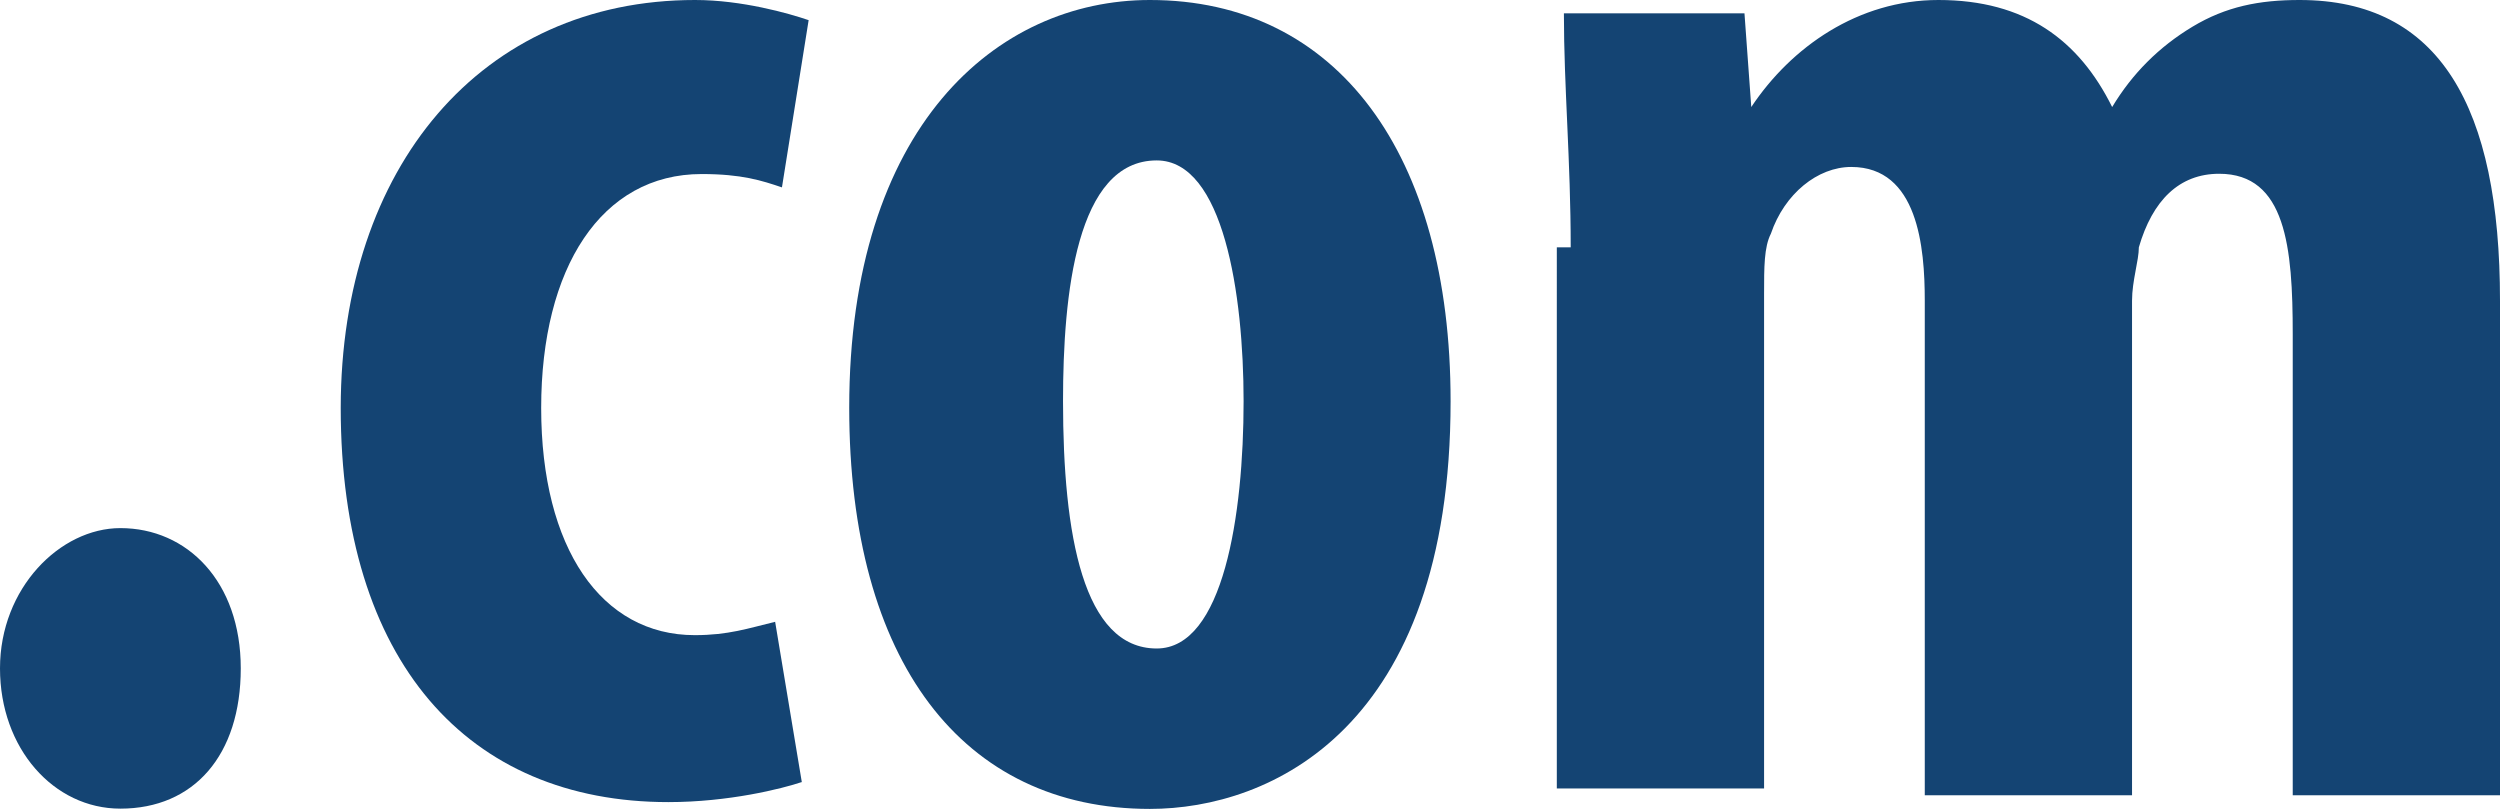 <?xml version="1.0" encoding="UTF-8"?>
<svg id="Capa_2" data-name="Capa 2" xmlns="http://www.w3.org/2000/svg" viewBox="0 0 91.79 29.7">
  <defs>
    <style>
      .cls-1 {
        fill: #144473;
        stroke-width: 0px;
      }
    </style>
  </defs>
  <g id="Layer_1" data-name="Layer 1">
    <g>
      <path class="cls-1" d="m0,24.54c0-2.95,2.21-5.15,4.42-5.15,2.45,0,4.42,1.96,4.42,5.15s-1.72,5.15-4.42,5.15c-2.45,0-4.42-2.21-4.42-5.15"/>
      <path class="cls-1" d="m29.45,28.71c-.74.25-2.7.74-4.91.74-7.36,0-12.03-5.15-12.03-14.48C12.52,6.14,17.67,0,25.52,0c1.72,0,3.44.49,4.17.74l-.98,6.14c-.74-.25-1.47-.49-2.95-.49-3.68,0-5.89,3.44-5.89,8.59s2.21,8.34,5.64,8.34c1.23,0,1.96-.25,2.95-.49l.98,5.89Z"/>
      <path class="cls-1" d="m53.26,14.73c0,12.03-6.63,14.97-11.04,14.97-6.87,0-11.04-5.4-11.04-14.73,0-10.31,5.4-14.97,11.04-14.97,6.87,0,11.04,5.64,11.04,14.73m-14.23,0c0,4.91.74,9.08,3.44,9.08,2.45,0,3.19-4.91,3.19-9.08,0-3.93-.74-8.84-3.19-8.84-2.95,0-3.44,4.91-3.44,8.84"/>
      <path class="cls-1" d="m57.67,9.08c0-3.19-.25-5.89-.25-8.59h6.63l.25,3.44h0C65.77,1.72,68.23,0,71.17,0,74.36,0,76.33,1.47,77.55,3.93h0c.74-1.23,1.72-2.21,2.95-2.95s2.45-.98,3.93-.98c5.15,0,7.36,3.93,7.36,11.04v18.16h-7.61V12.27c0-3.19-.25-5.89-2.7-5.89-1.47,0-2.45.98-2.95,2.7,0,.49-.25,1.23-.25,1.96v18.16h-7.61V11.04c0-1.96-.25-4.91-2.7-4.91-1.23,0-2.45.98-2.95,2.45-.25.49-.25,1.23-.25,2.21v18.16h-7.61V9.08h.49Z"/>
    </g>
  </g>
</svg>